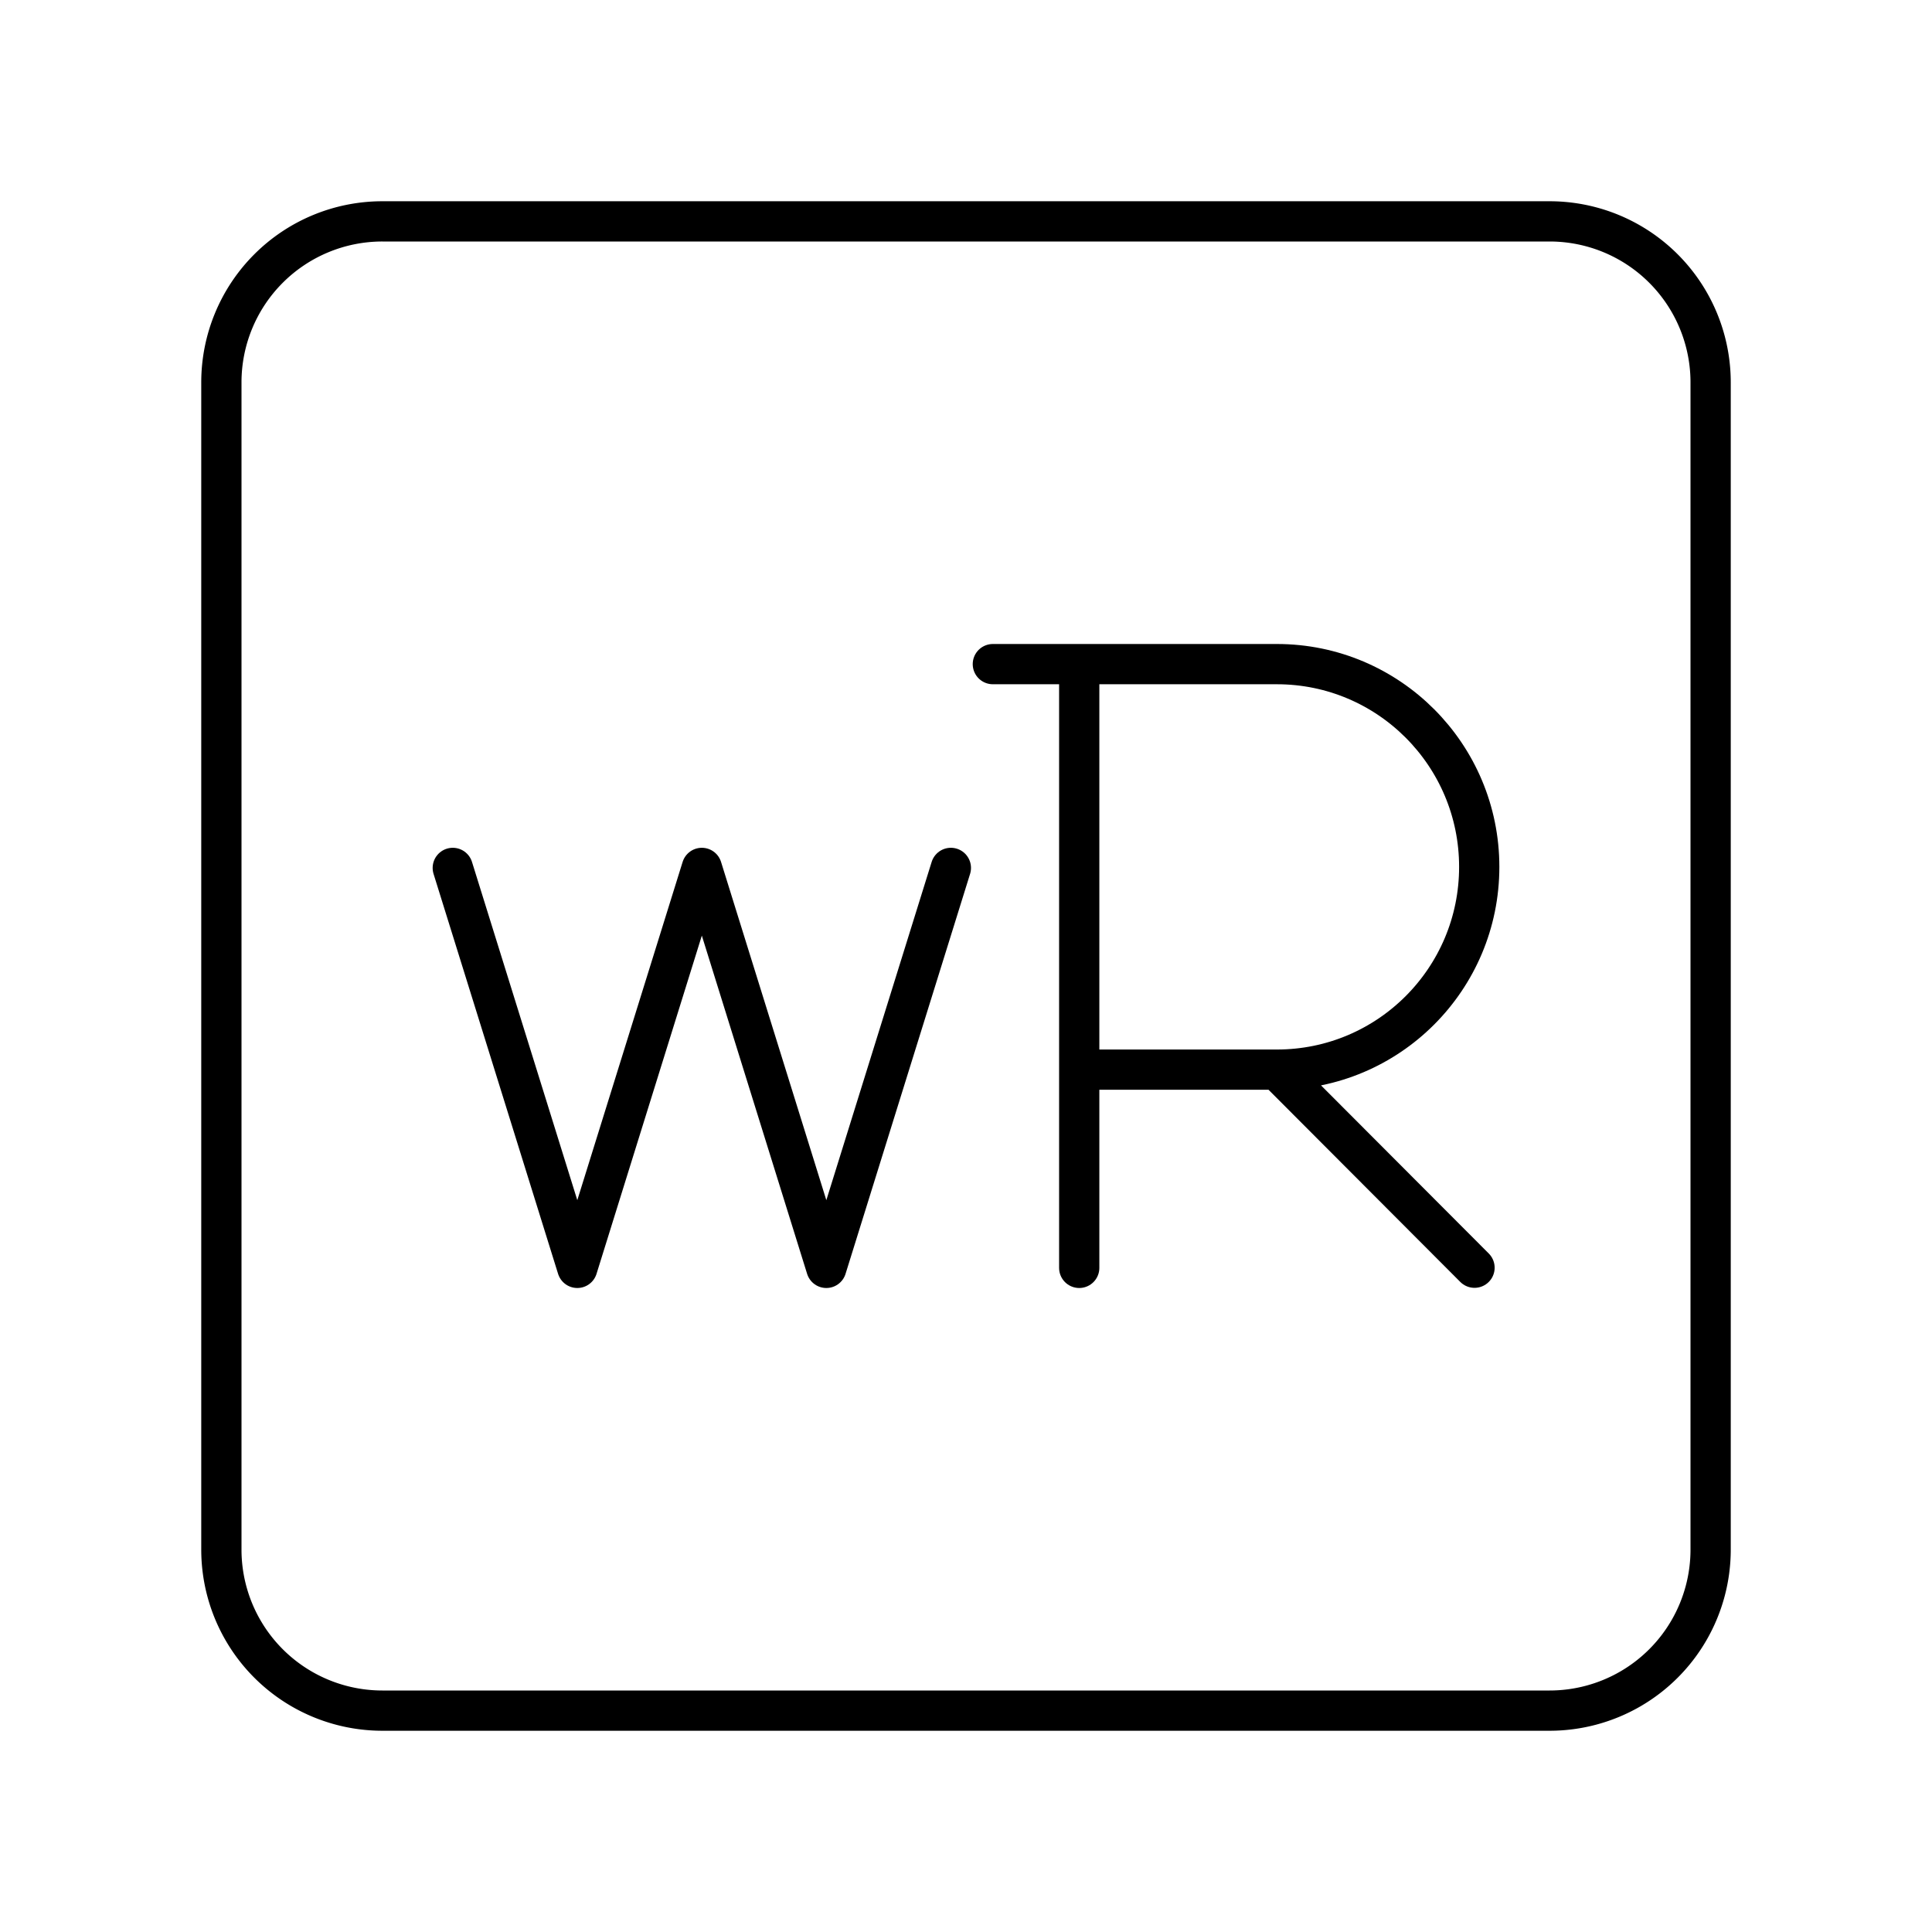 <svg xmlns="http://www.w3.org/2000/svg" width="1em" height="1em" viewBox="0 0 48 48"><path fill="none" stroke="currentColor" stroke-linecap="round" stroke-linejoin="round" d="M38.5 5.5h-29a4 4 0 0 0-4 4v29a4 4 0 0 0 4 4h29a4 4 0 0 0 4-4v-29a4 4 0 0 0-4-4"/><path fill="none" stroke="currentColor" stroke-linecap="round" stroke-linejoin="round" d="M26.813 31.5v-15h4.911c2.776 0 5.027 2.255 5.027 5.038s-2.25 5.037-5.027 5.037h-4.91m4.91 0l4.91 4.921m-13.01-9.933L20.53 31.5l-3.093-9.937l-3.094 9.937l-3.094-9.937M26.813 16.5h-2.146"/></svg>